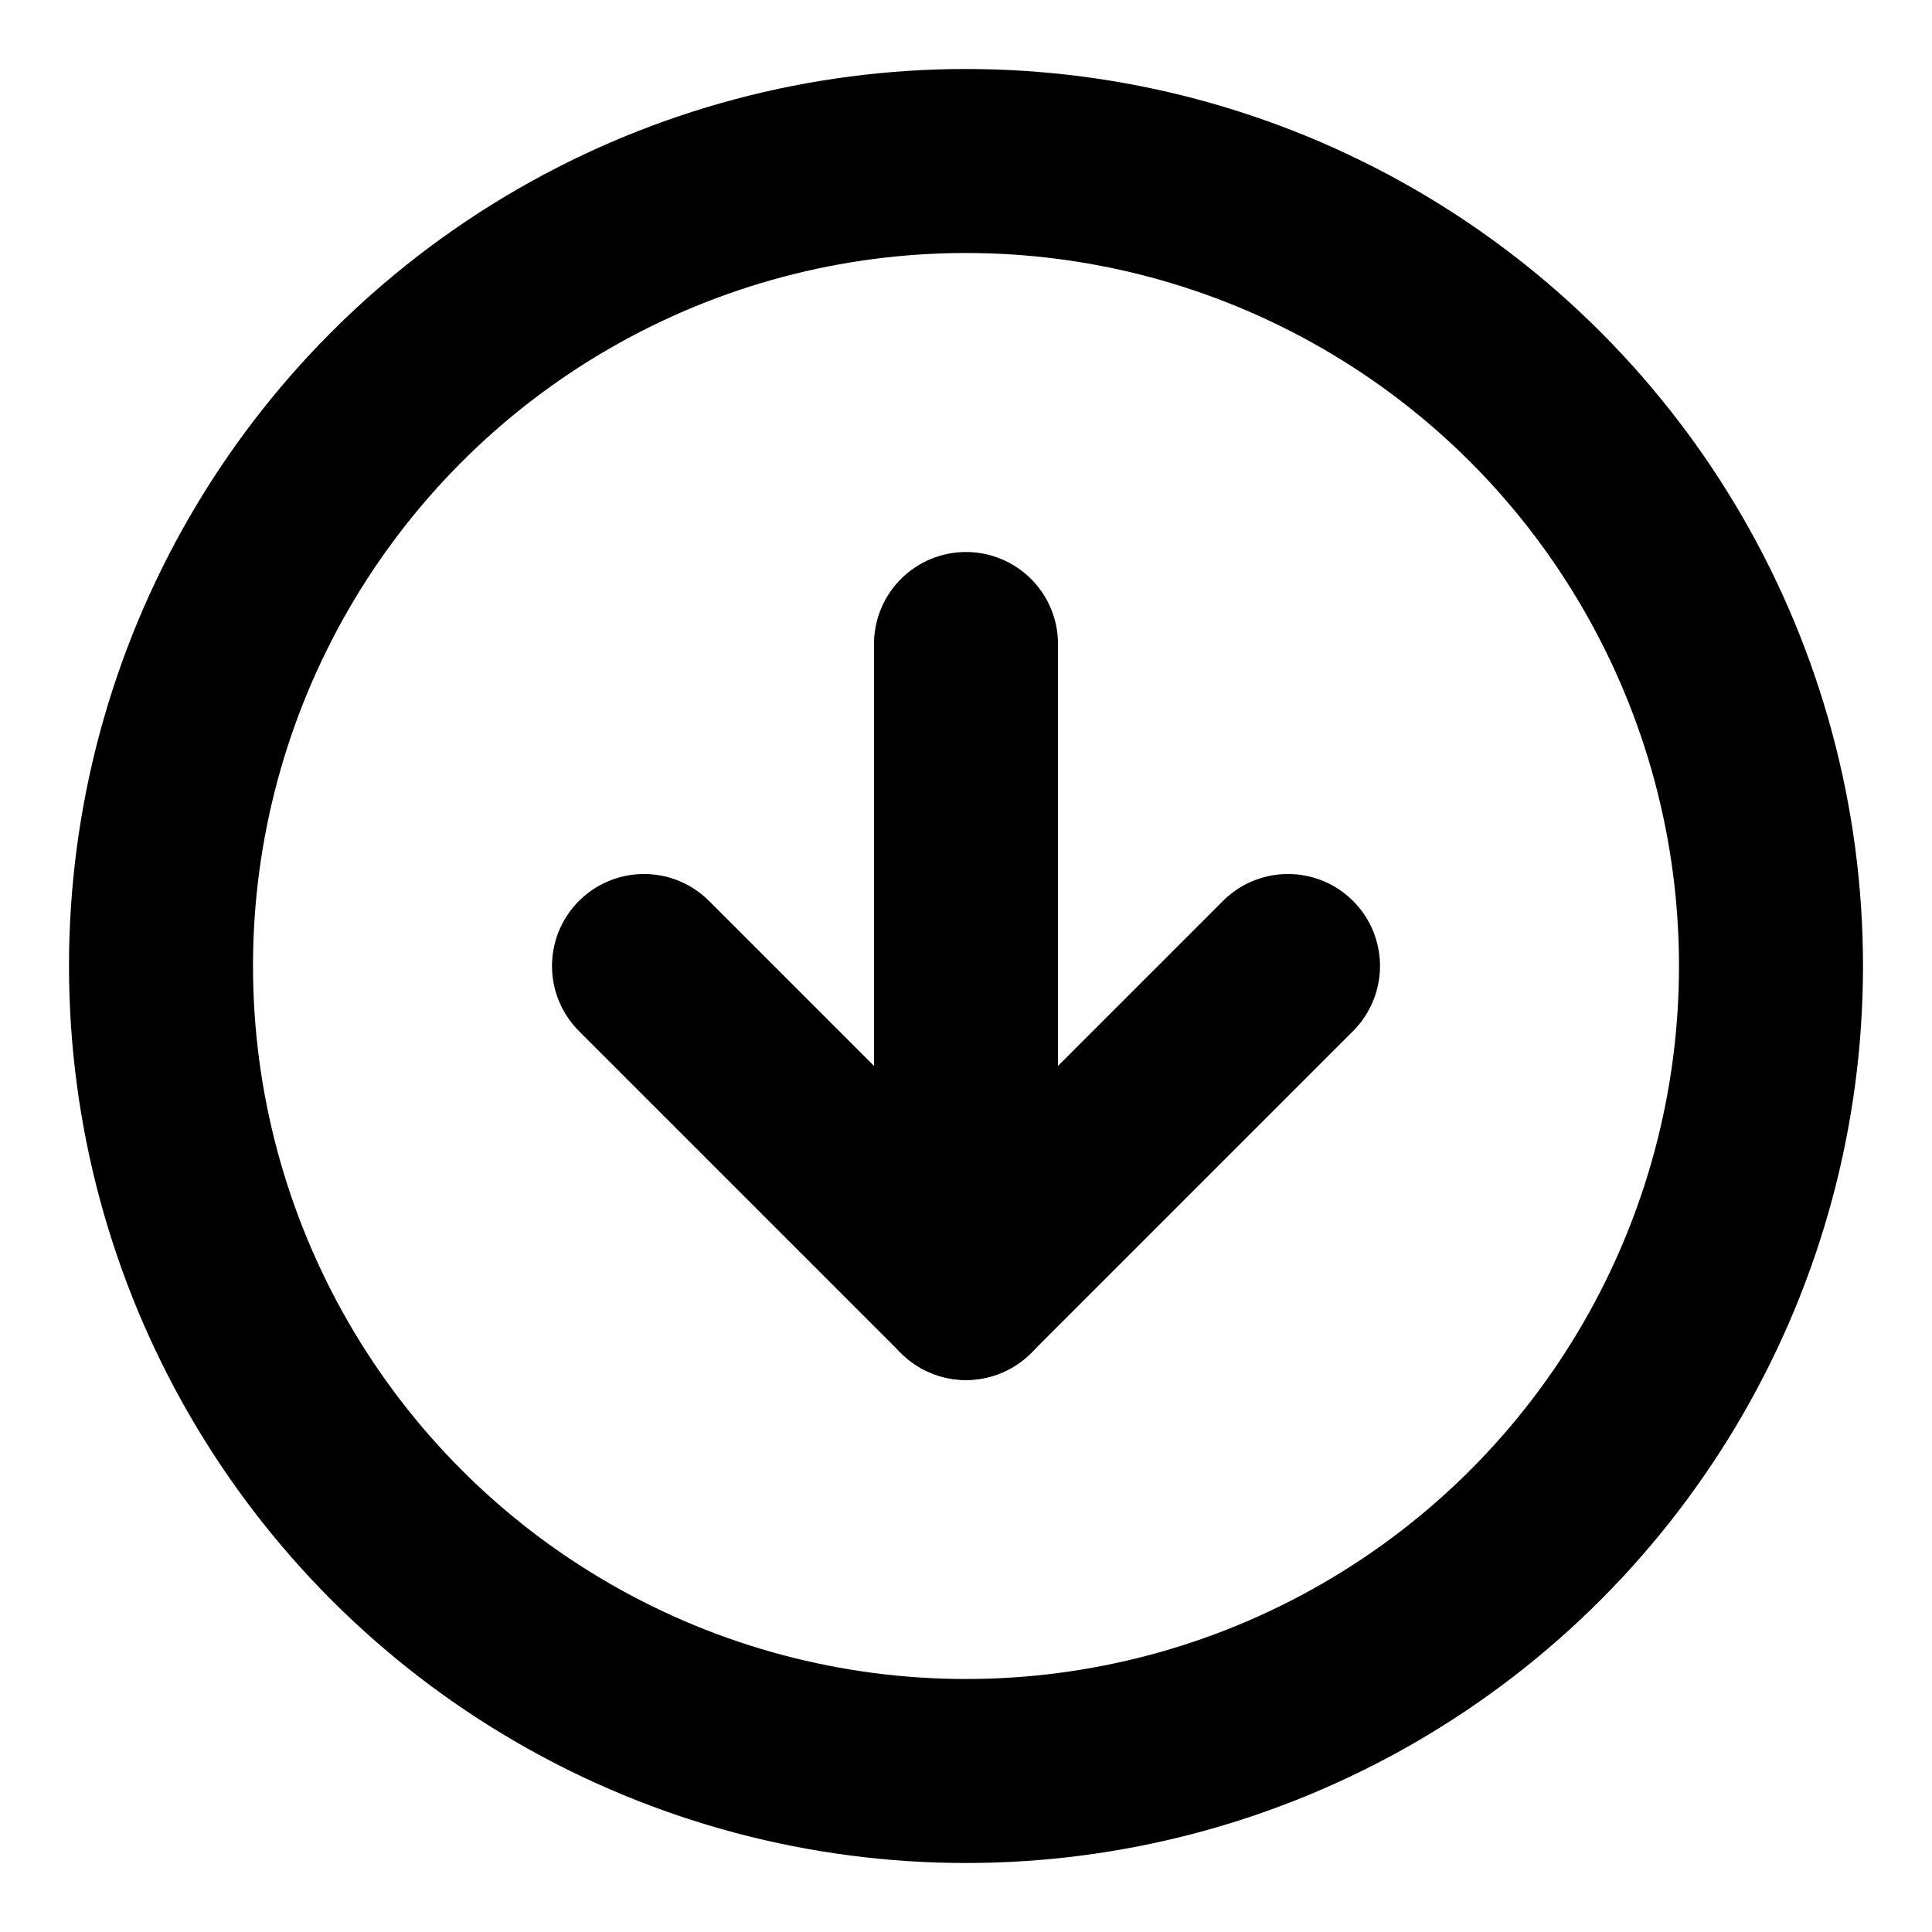 <svg width="42" xmlns="http://www.w3.org/2000/svg" height="42" fill="none"><g data-testid="arrow-down-circle"><g class="fills"><rect rx="0" ry="0" width="24" height="24" class="frame-background"/></g><g class="frame-children"><g data-testid="svg-circle"><circle cy="21" style="fill: none;" cx="21" r="17.5" class="fills"/><g stroke-linecap="round" stroke-linejoin="round" class="strokes"><circle cx="21" cy="21" style="fill: none; stroke-width: 4; stroke: rgb(0, 0, 0); stroke-opacity: 1;" r="17.5" class="stroke-shape"/></g></g><g data-testid="svg-path"><path d="M21 14v14" style="fill: none;" class="fills"/><g stroke-linecap="round" stroke-linejoin="round" class="strokes"><path d="M21 14v14" style="fill: none; stroke-width: 4; stroke: rgb(0, 0, 0); stroke-opacity: 1;" class="stroke-shape"/></g></g><g data-testid="svg-path"><path d="m14 21 7 7 7-7" style="fill: none;" class="fills"/><g stroke-linecap="round" stroke-linejoin="round" class="strokes"><path d="m14 21 7 7 7-7" style="fill: none; stroke-width: 4; stroke: rgb(0, 0, 0); stroke-opacity: 1;" class="stroke-shape"/></g></g></g></g></svg>